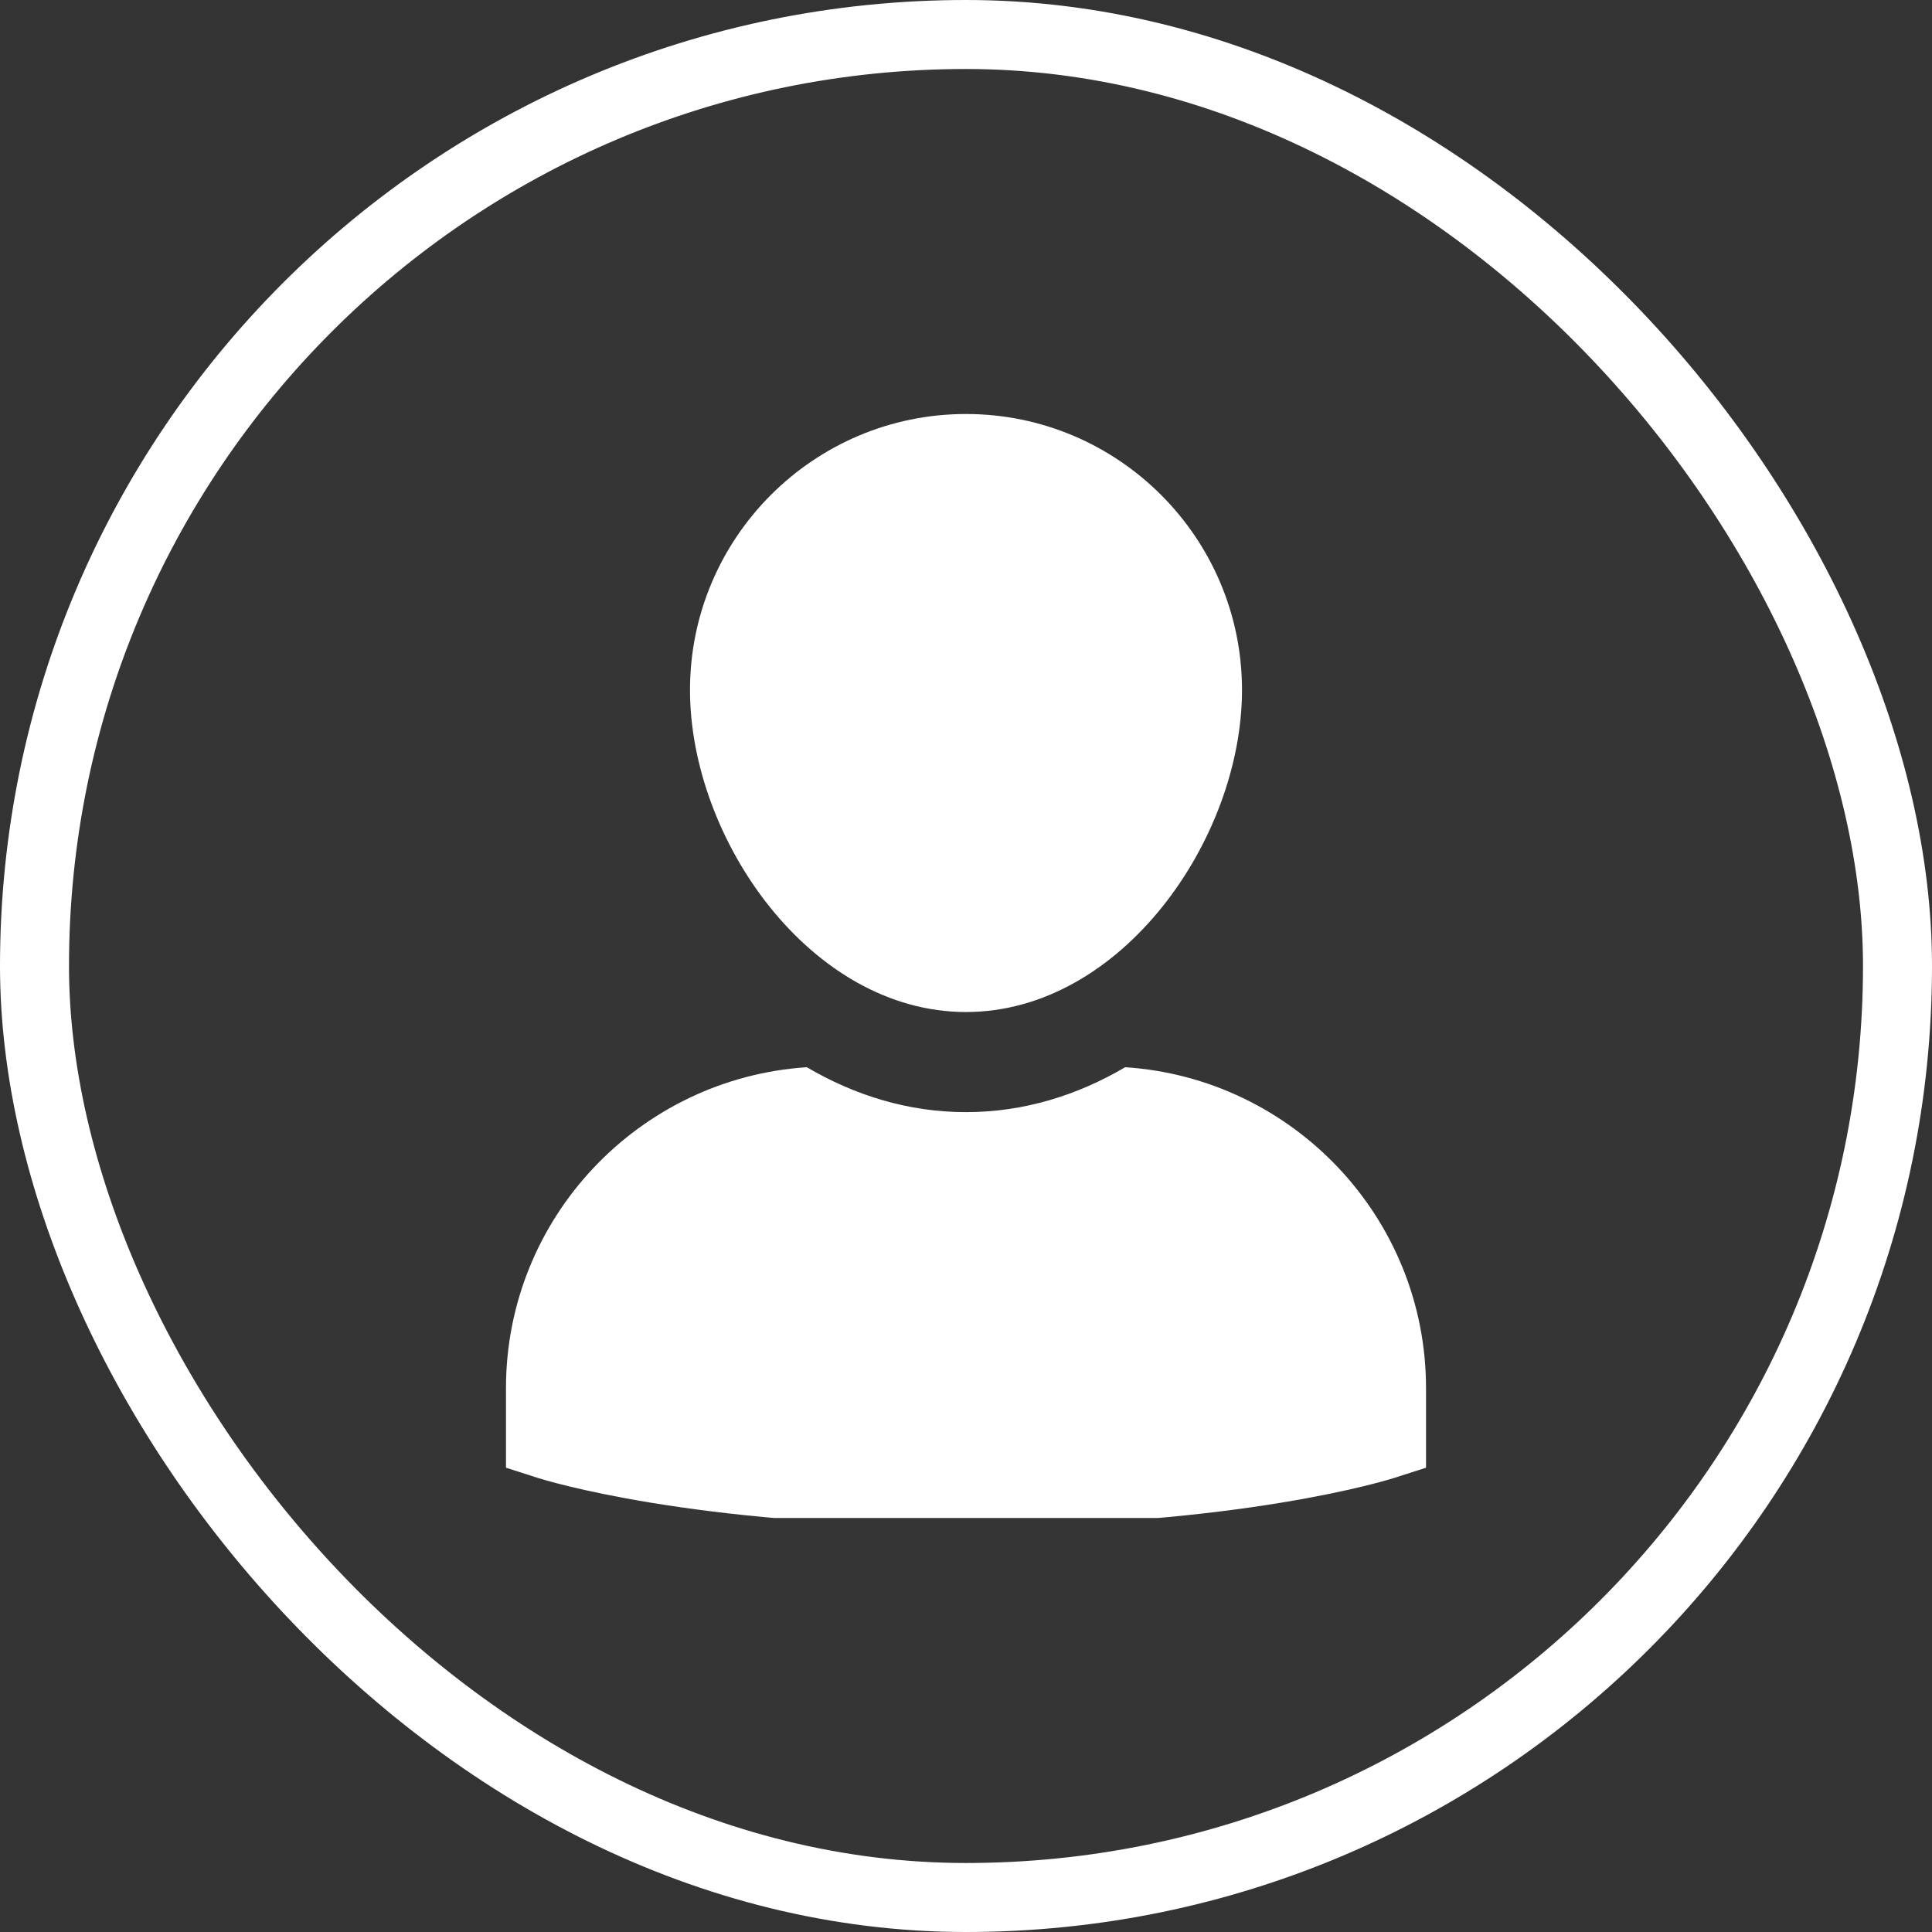<svg width="28" height="28" viewBox="0 0 28 28" fill="none" xmlns="http://www.w3.org/2000/svg">
<rect x="0" y="0" width="28" height="28" fill="#333333" stroke="none"/>
<rect x="0.5" y="0.5" width="27" height="27" rx="13.5" fill="white" fill-opacity="0.01" stroke="white"/>
<g clip-path="url(#clip0_1_59)">
<path d="M16.307 15.467C15.616 15.873 14.839 16.118 14 16.118C13.161 16.118 12.384 15.873 11.693 15.467C9.263 15.626 7.333 17.649 7.333 20.118V21.271L7.797 21.42C7.886 21.448 10.025 22.118 14 22.118C17.975 22.118 20.114 21.448 20.203 21.42L20.667 21.271V20.118C20.667 17.649 18.737 15.626 16.307 15.467Z" fill="white"/>
<path d="M14 14.667C16.253 14.667 18 12.158 18 10C18 7.794 16.206 6 14 6C11.794 6 10 7.794 10 10C10 12.158 11.747 14.667 14 14.667Z" fill="white"/>
</g>
<defs>
<clipPath id="clip0_1_59">
<rect width="16" height="16" fill="white" transform="translate(6 6)"/>
</clipPath>
</defs>
</svg>
